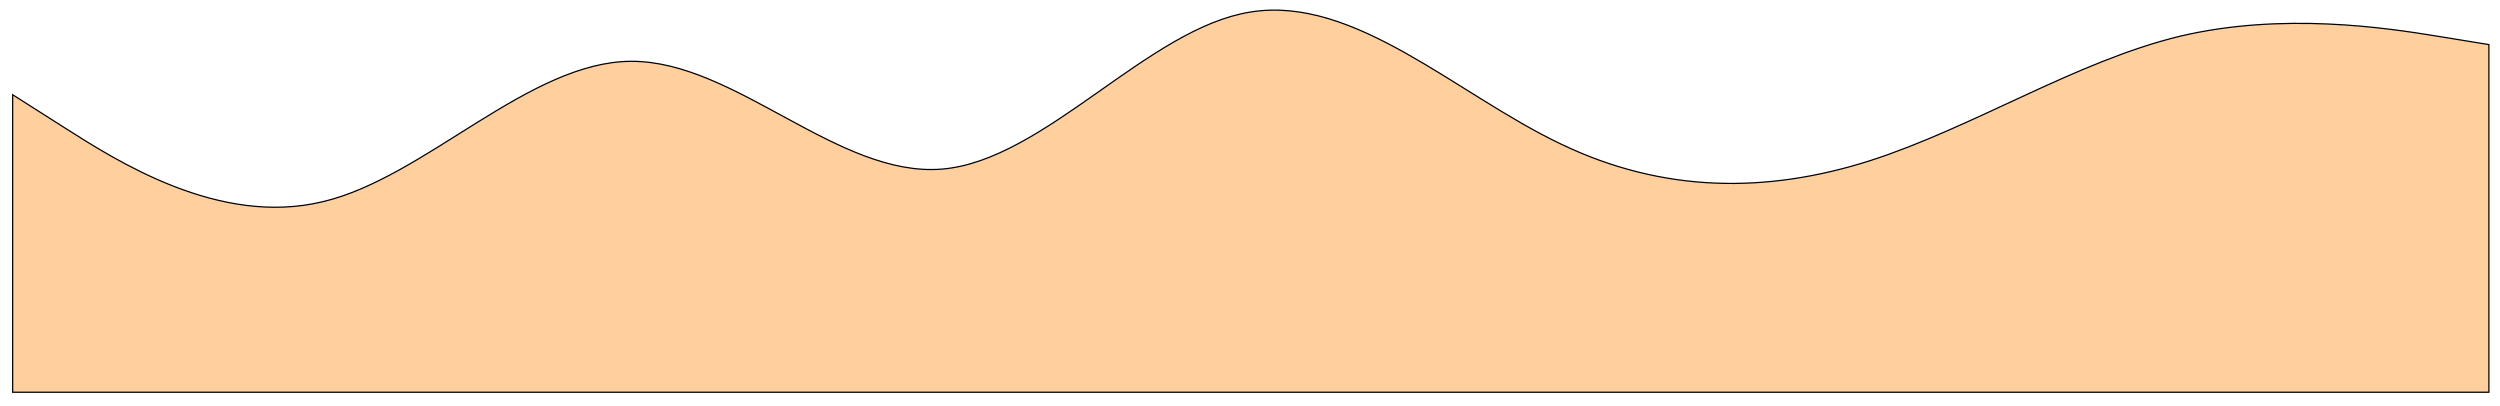 <svg width="1997" height="324" viewBox="0 0 1997 324" fill="none" xmlns="http://www.w3.org/2000/svg">
<g filter="url(#filter0_d_150_30)">
<path fill-rule="evenodd" clip-rule="evenodd" d="M0.113 85.675L41.072 111.71C83.03 138.414 164.948 191.152 247.865 171.125C329.782 151.765 412.699 58.972 494.617 58.972C577.534 58.972 659.452 151.765 742.368 145.089C824.286 138.414 907.203 32.268 989.121 19.584C1072.04 6.233 1153.96 85.675 1236.87 125.062C1318.79 164.449 1401.71 164.449 1483.62 138.414C1566.54 111.71 1648.46 58.972 1731.38 38.944C1813.29 19.584 1896.21 32.268 1937.17 38.944L1978.13 45.62V323.333H1937.17C1896.21 323.333 1813.29 323.333 1731.38 323.333C1648.46 323.333 1566.54 323.333 1483.62 323.333C1401.71 323.333 1318.79 323.333 1236.87 323.333C1153.96 323.333 1072.04 323.333 989.121 323.333C907.203 323.333 824.286 323.333 742.368 323.333C659.452 323.333 577.534 323.333 494.617 323.333C412.699 323.333 329.782 323.333 247.865 323.333C164.948 323.333 83.03 323.333 41.072 323.333H0.113V85.675Z" fill="#FFCF9D"/>
<path fill-rule="evenodd" clip-rule="evenodd" d="M0.113 85.675L41.072 111.71C83.03 138.414 164.948 191.152 247.865 171.125C329.782 151.765 412.699 58.972 494.617 58.972C577.534 58.972 659.452 151.765 742.368 145.089C824.286 138.414 907.203 32.268 989.121 19.584C1072.04 6.233 1153.96 85.675 1236.87 125.062C1318.79 164.449 1401.71 164.449 1483.62 138.414C1566.54 111.71 1648.46 58.972 1731.38 38.944C1813.29 19.584 1896.21 32.268 1937.17 38.944L1978.13 45.62V323.333H1937.17C1896.21 323.333 1813.29 323.333 1731.38 323.333C1648.46 323.333 1566.54 323.333 1483.62 323.333C1401.71 323.333 1318.79 323.333 1236.87 323.333C1153.96 323.333 1072.04 323.333 989.121 323.333C907.203 323.333 824.286 323.333 742.368 323.333C659.452 323.333 577.534 323.333 494.617 323.333C412.699 323.333 329.782 323.333 247.865 323.333C164.948 323.333 83.03 323.333 41.072 323.333H0.113V85.675Z" stroke="black"/>
</g>
<defs>
<filter id="filter0_d_150_30" x="0.113" y="0.09" width="1996.02" height="323.243" filterUnits="userSpaceOnUse" color-interpolation-filters="sRGB">
<feFlood flood-opacity="0" result="BackgroundImageFix"/>
<feColorMatrix in="SourceAlpha" type="matrix" values="0 0 0 0 0 0 0 0 0 0 0 0 0 0 0 0 0 0 127 0" result="hardAlpha"/>
<feOffset dx="10" dy="-10"/>
<feGaussianBlur stdDeviation="4"/>
<feComposite in2="hardAlpha" operator="out"/>
<feColorMatrix type="matrix" values="0 0 0 0 0 0 0 0 0 0 0 0 0 0 0 0 0 0 0.25 0"/>
<feBlend mode="normal" in2="BackgroundImageFix" result="effect1_dropShadow_150_30"/>
<feBlend mode="normal" in="SourceGraphic" in2="effect1_dropShadow_150_30" result="shape"/>
</filter>
</defs>
</svg>
